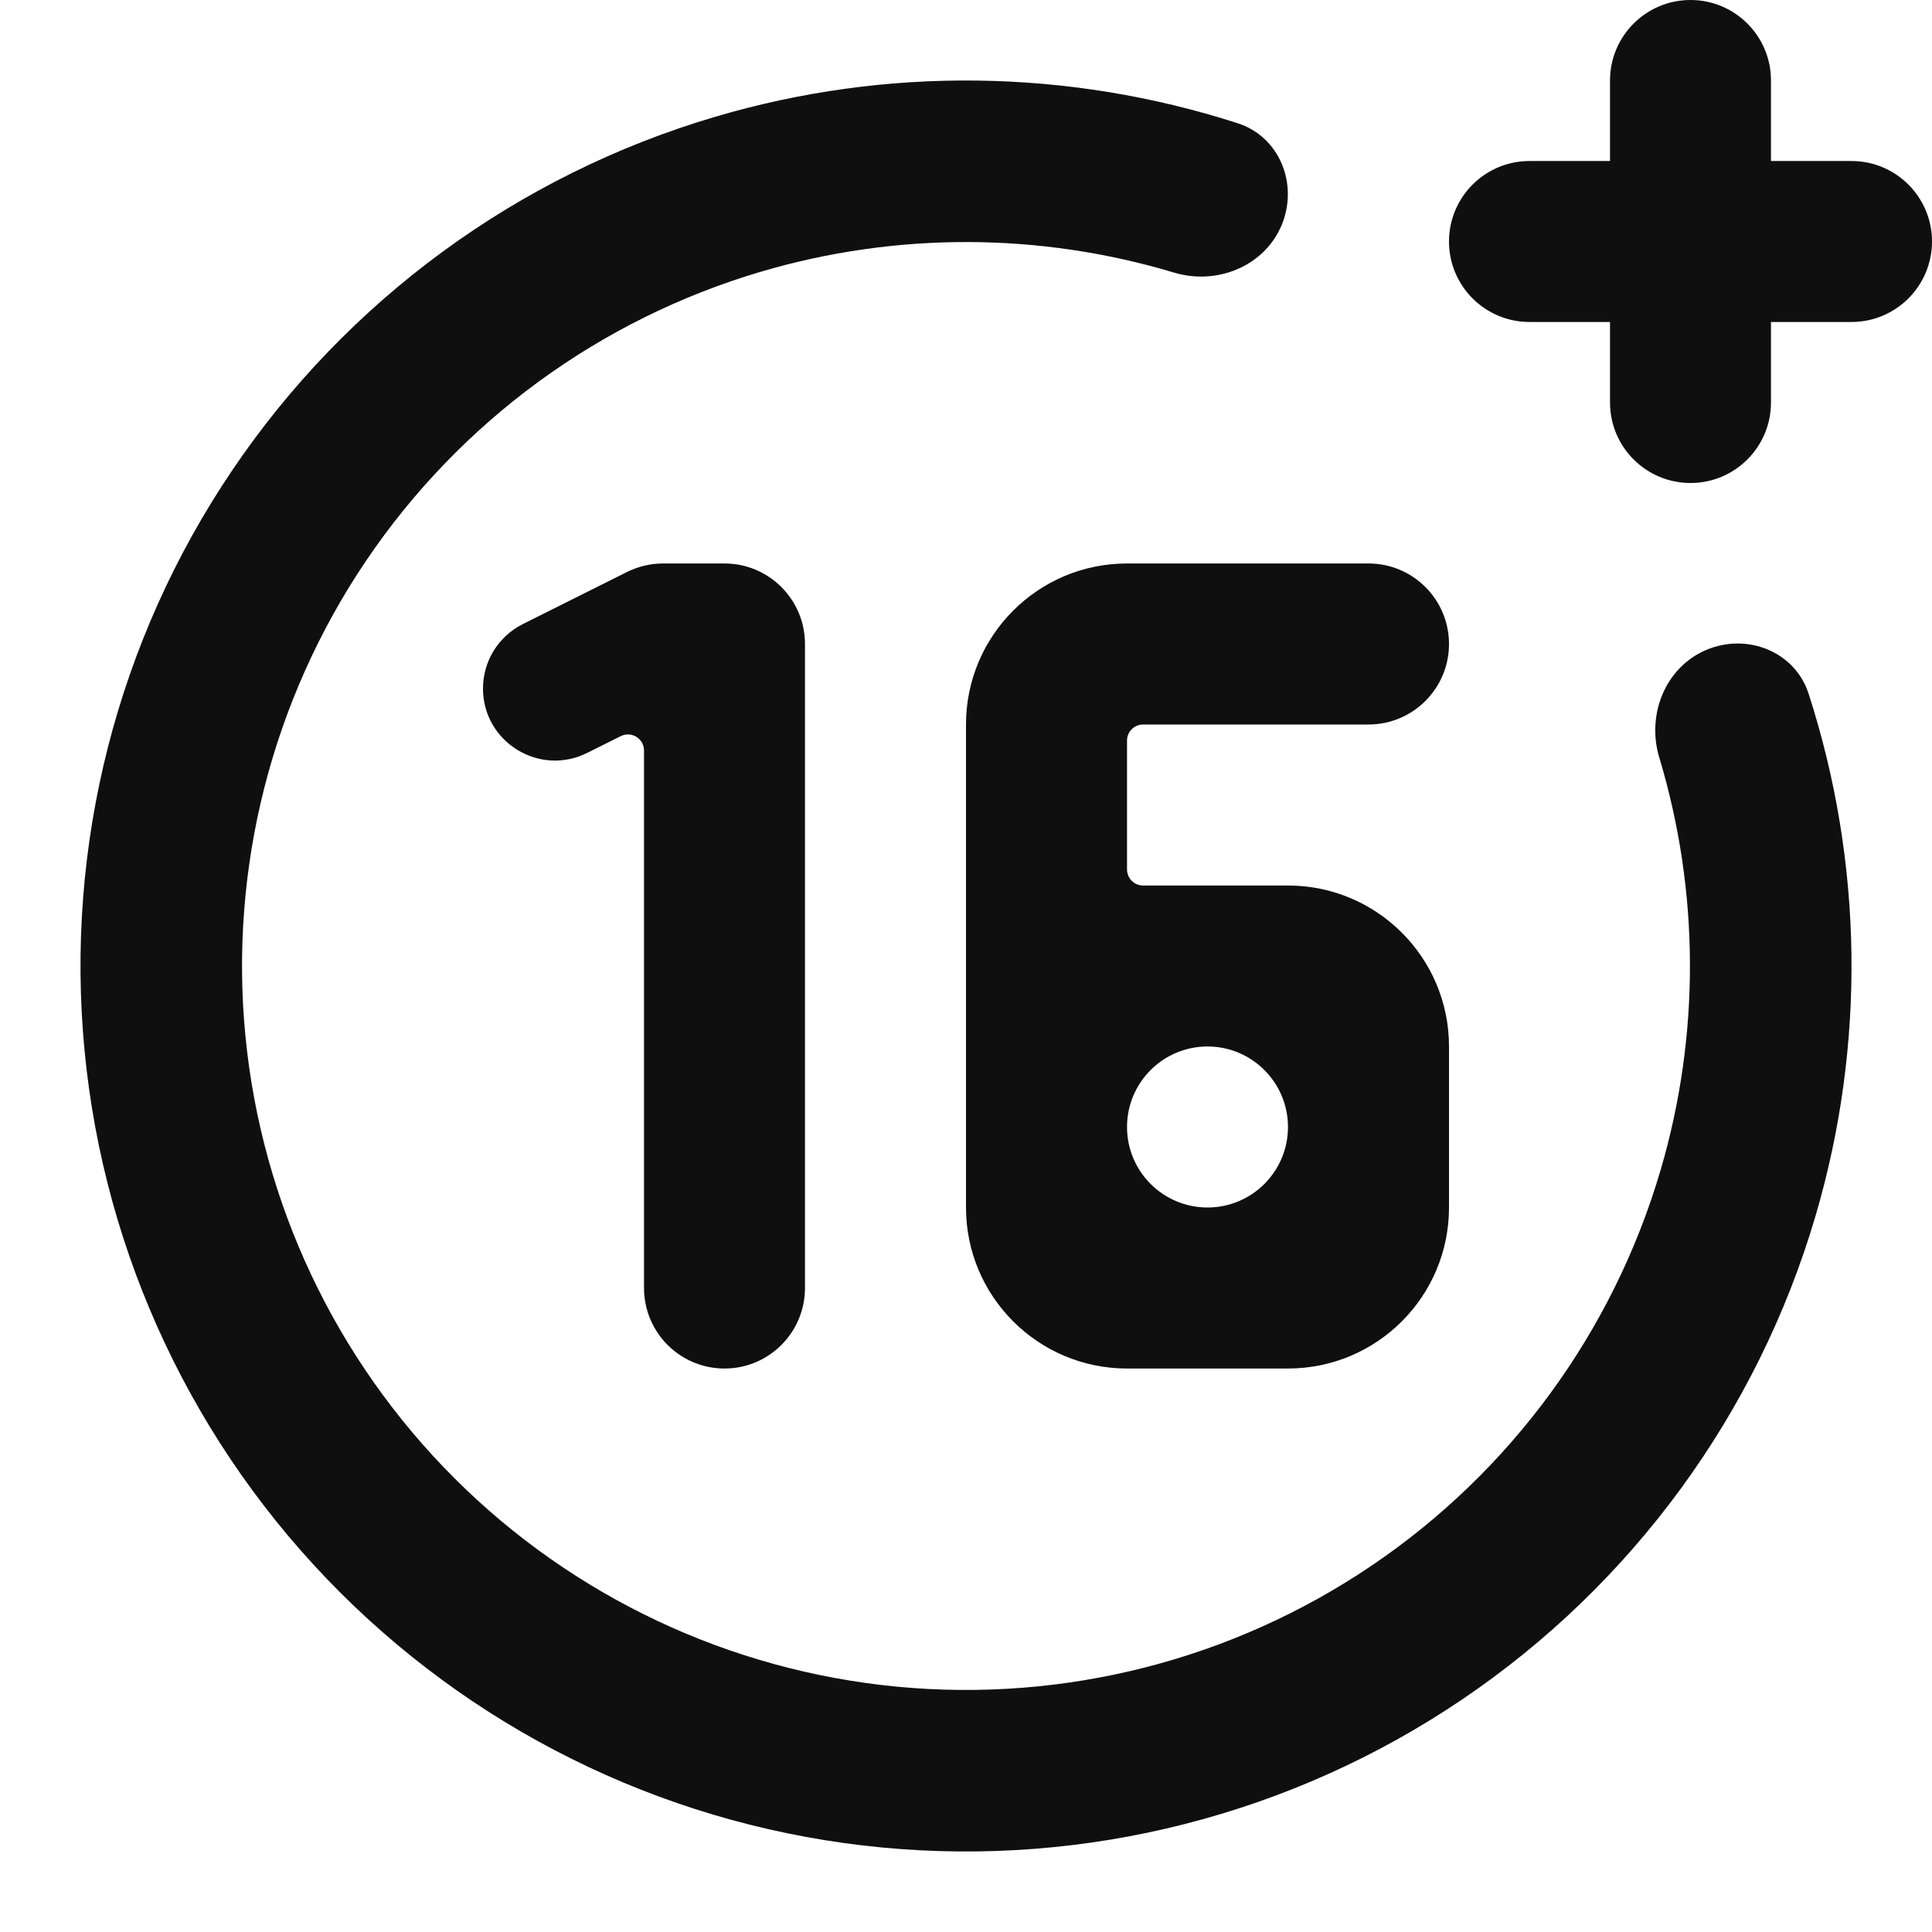 <svg width="32" height="32" viewBox="0 0 32 32" fill="none" xmlns="http://www.w3.org/2000/svg">
<g clip-path="url(#clip0_48_668)">
<path d="M26.667 1.333C26.667 0.597 27.264 0 28 0C28.736 0 29.333 0.597 29.333 1.333V2.667H30.667C31.403 2.667 32 3.264 32 4C32 4.736 31.403 5.333 30.667 5.333H29.333V6.667C29.333 7.403 28.736 8 28 8C27.264 8 26.667 7.403 26.667 6.667V5.333H25.333C24.597 5.333 24 4.736 24 4C24 3.264 24.597 2.667 25.333 2.667H26.667V1.333Z" fill="#0F0F0F"/>
<path d="M28.258 10.766C28.935 10.477 29.729 10.789 29.956 11.489C30.86 14.286 30.906 17.302 30.07 20.142C29.108 23.41 27.038 26.241 24.217 28.149C21.395 30.057 17.997 30.924 14.606 30.6C11.216 30.277 8.043 28.783 5.633 26.375C3.224 23.968 1.727 20.796 1.401 17.406C1.074 14.015 1.938 10.616 3.844 7.793C5.75 4.97 8.58 2.898 11.847 1.934C14.686 1.095 17.701 1.139 20.499 2.041C21.2 2.266 21.512 3.06 21.224 3.738C20.935 4.415 20.151 4.727 19.446 4.515C17.224 3.848 14.847 3.838 12.604 4.5C9.933 5.289 7.62 6.982 6.062 9.29C4.504 11.599 3.797 14.377 4.064 17.149C4.331 19.921 5.555 22.514 7.525 24.482C9.495 26.451 12.088 27.672 14.861 27.937C17.633 28.201 20.411 27.493 22.718 25.932C25.024 24.372 26.716 22.058 27.503 19.386C28.163 17.143 28.151 14.765 27.482 12.544C27.27 11.839 27.581 11.055 28.258 10.766Z" fill="#0F0F0F"/>
<path d="M10.281 12.193L9.726 12.47C8.933 12.867 8 12.29 8 11.404C8 10.952 8.255 10.539 8.659 10.337L10.385 9.474C10.57 9.382 10.774 9.333 10.981 9.333H12C12.736 9.333 13.333 9.93 13.333 10.667V21.333C13.333 22.07 12.736 22.667 12 22.667C11.264 22.667 10.667 22.07 10.667 21.333V12.431C10.667 12.233 10.458 12.104 10.281 12.193Z" fill="#0F0F0F"/>
<path fill-rule="evenodd" clip-rule="evenodd" d="M16 12C16 10.527 17.194 9.333 18.667 9.333H22.667C23.403 9.333 24 9.93 24 10.667C24 11.403 23.403 12 22.667 12H18.933C18.786 12 18.667 12.119 18.667 12.267V14.4C18.667 14.547 18.786 14.667 18.933 14.667H21.333C22.806 14.667 24 15.861 24 17.333V20C24 21.473 22.806 22.667 21.333 22.667H18.667C17.194 22.667 16 21.473 16 20V12ZM18.667 18.667C18.667 19.403 19.264 20 20 20C20.736 20 21.333 19.403 21.333 18.667C21.333 17.93 20.736 17.333 20 17.333C19.264 17.333 18.667 17.93 18.667 18.667Z" fill="#0F0F0F"/>
</g>
<defs>
<clipPath id="clip0_48_668">
<rect width="32" height="32" fill="white"/>
</clipPath>
</defs>
</svg>
